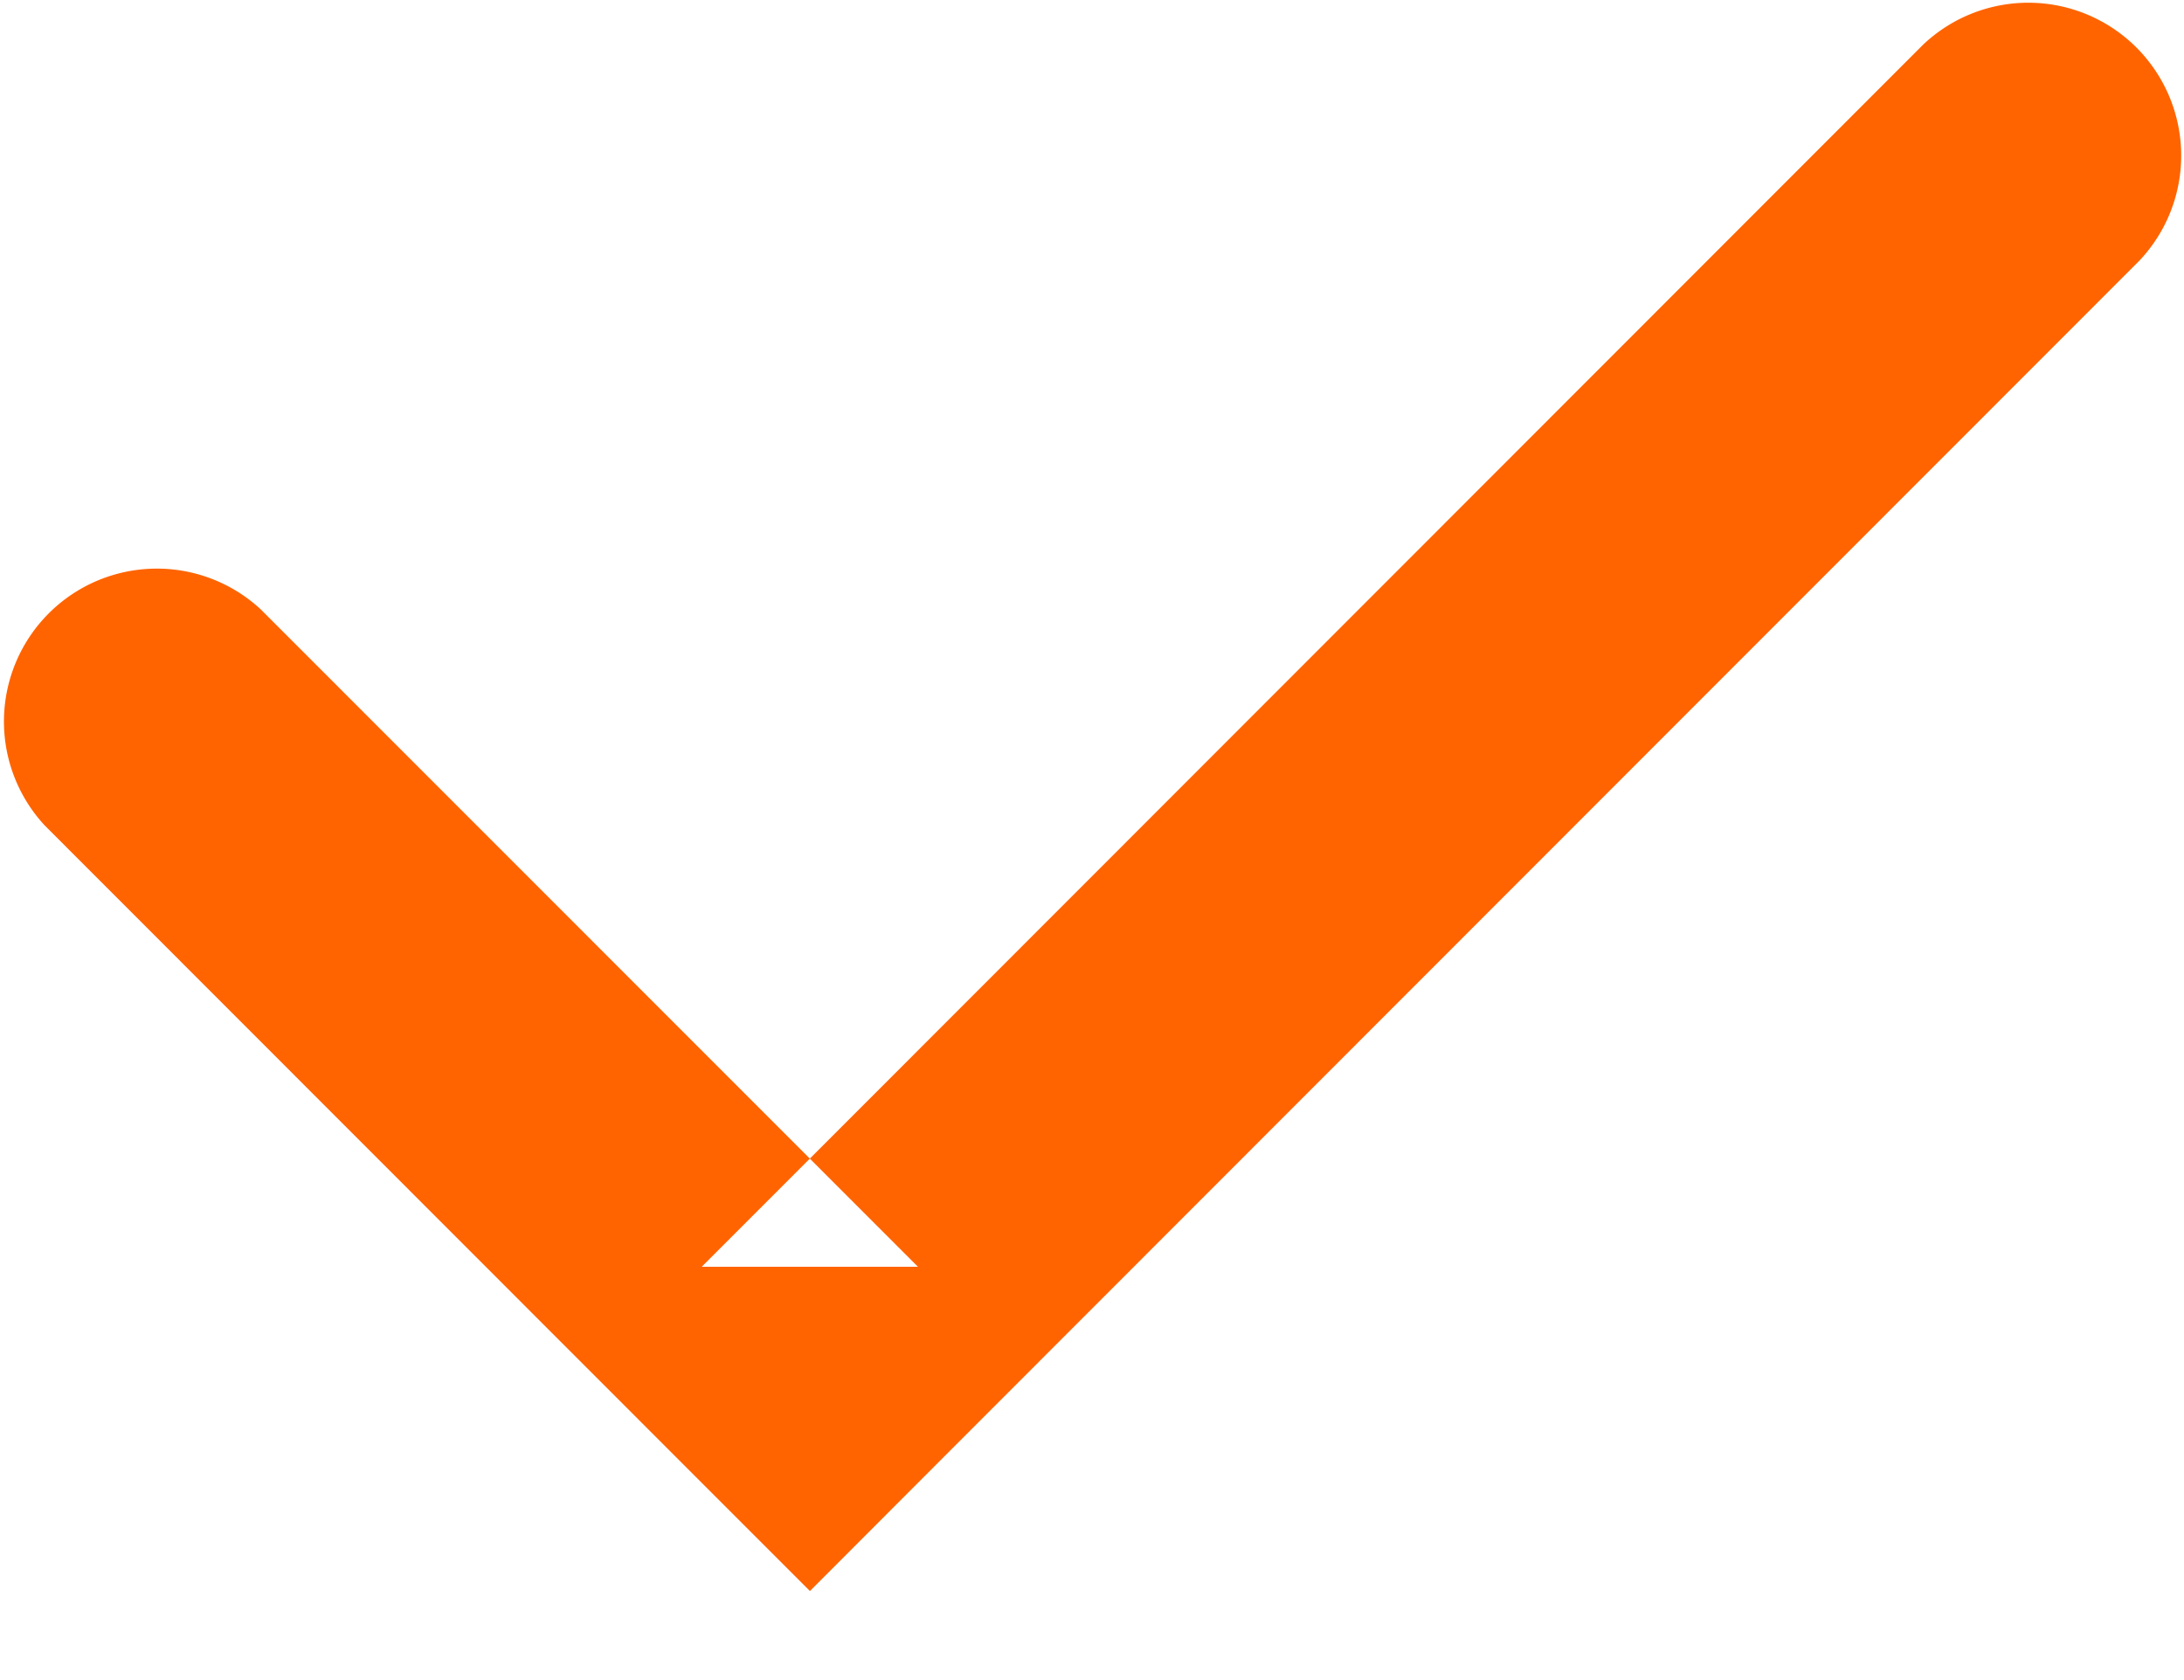 <svg width="13" height="10" viewBox="0 0 13 10" xmlns="http://www.w3.org/2000/svg"><title>Checkmark path Copy 106</title><path d="M4.177 8.826l.644.644.643-.644 7.27-7.274A.91.91 0 0 0 11.446.267L4.177 7.54h1.287L1.552 3.627A.91.91 0 0 0 .266 4.913l3.911 3.913z" fill="#FF6400" fill-rule="evenodd"/></svg>